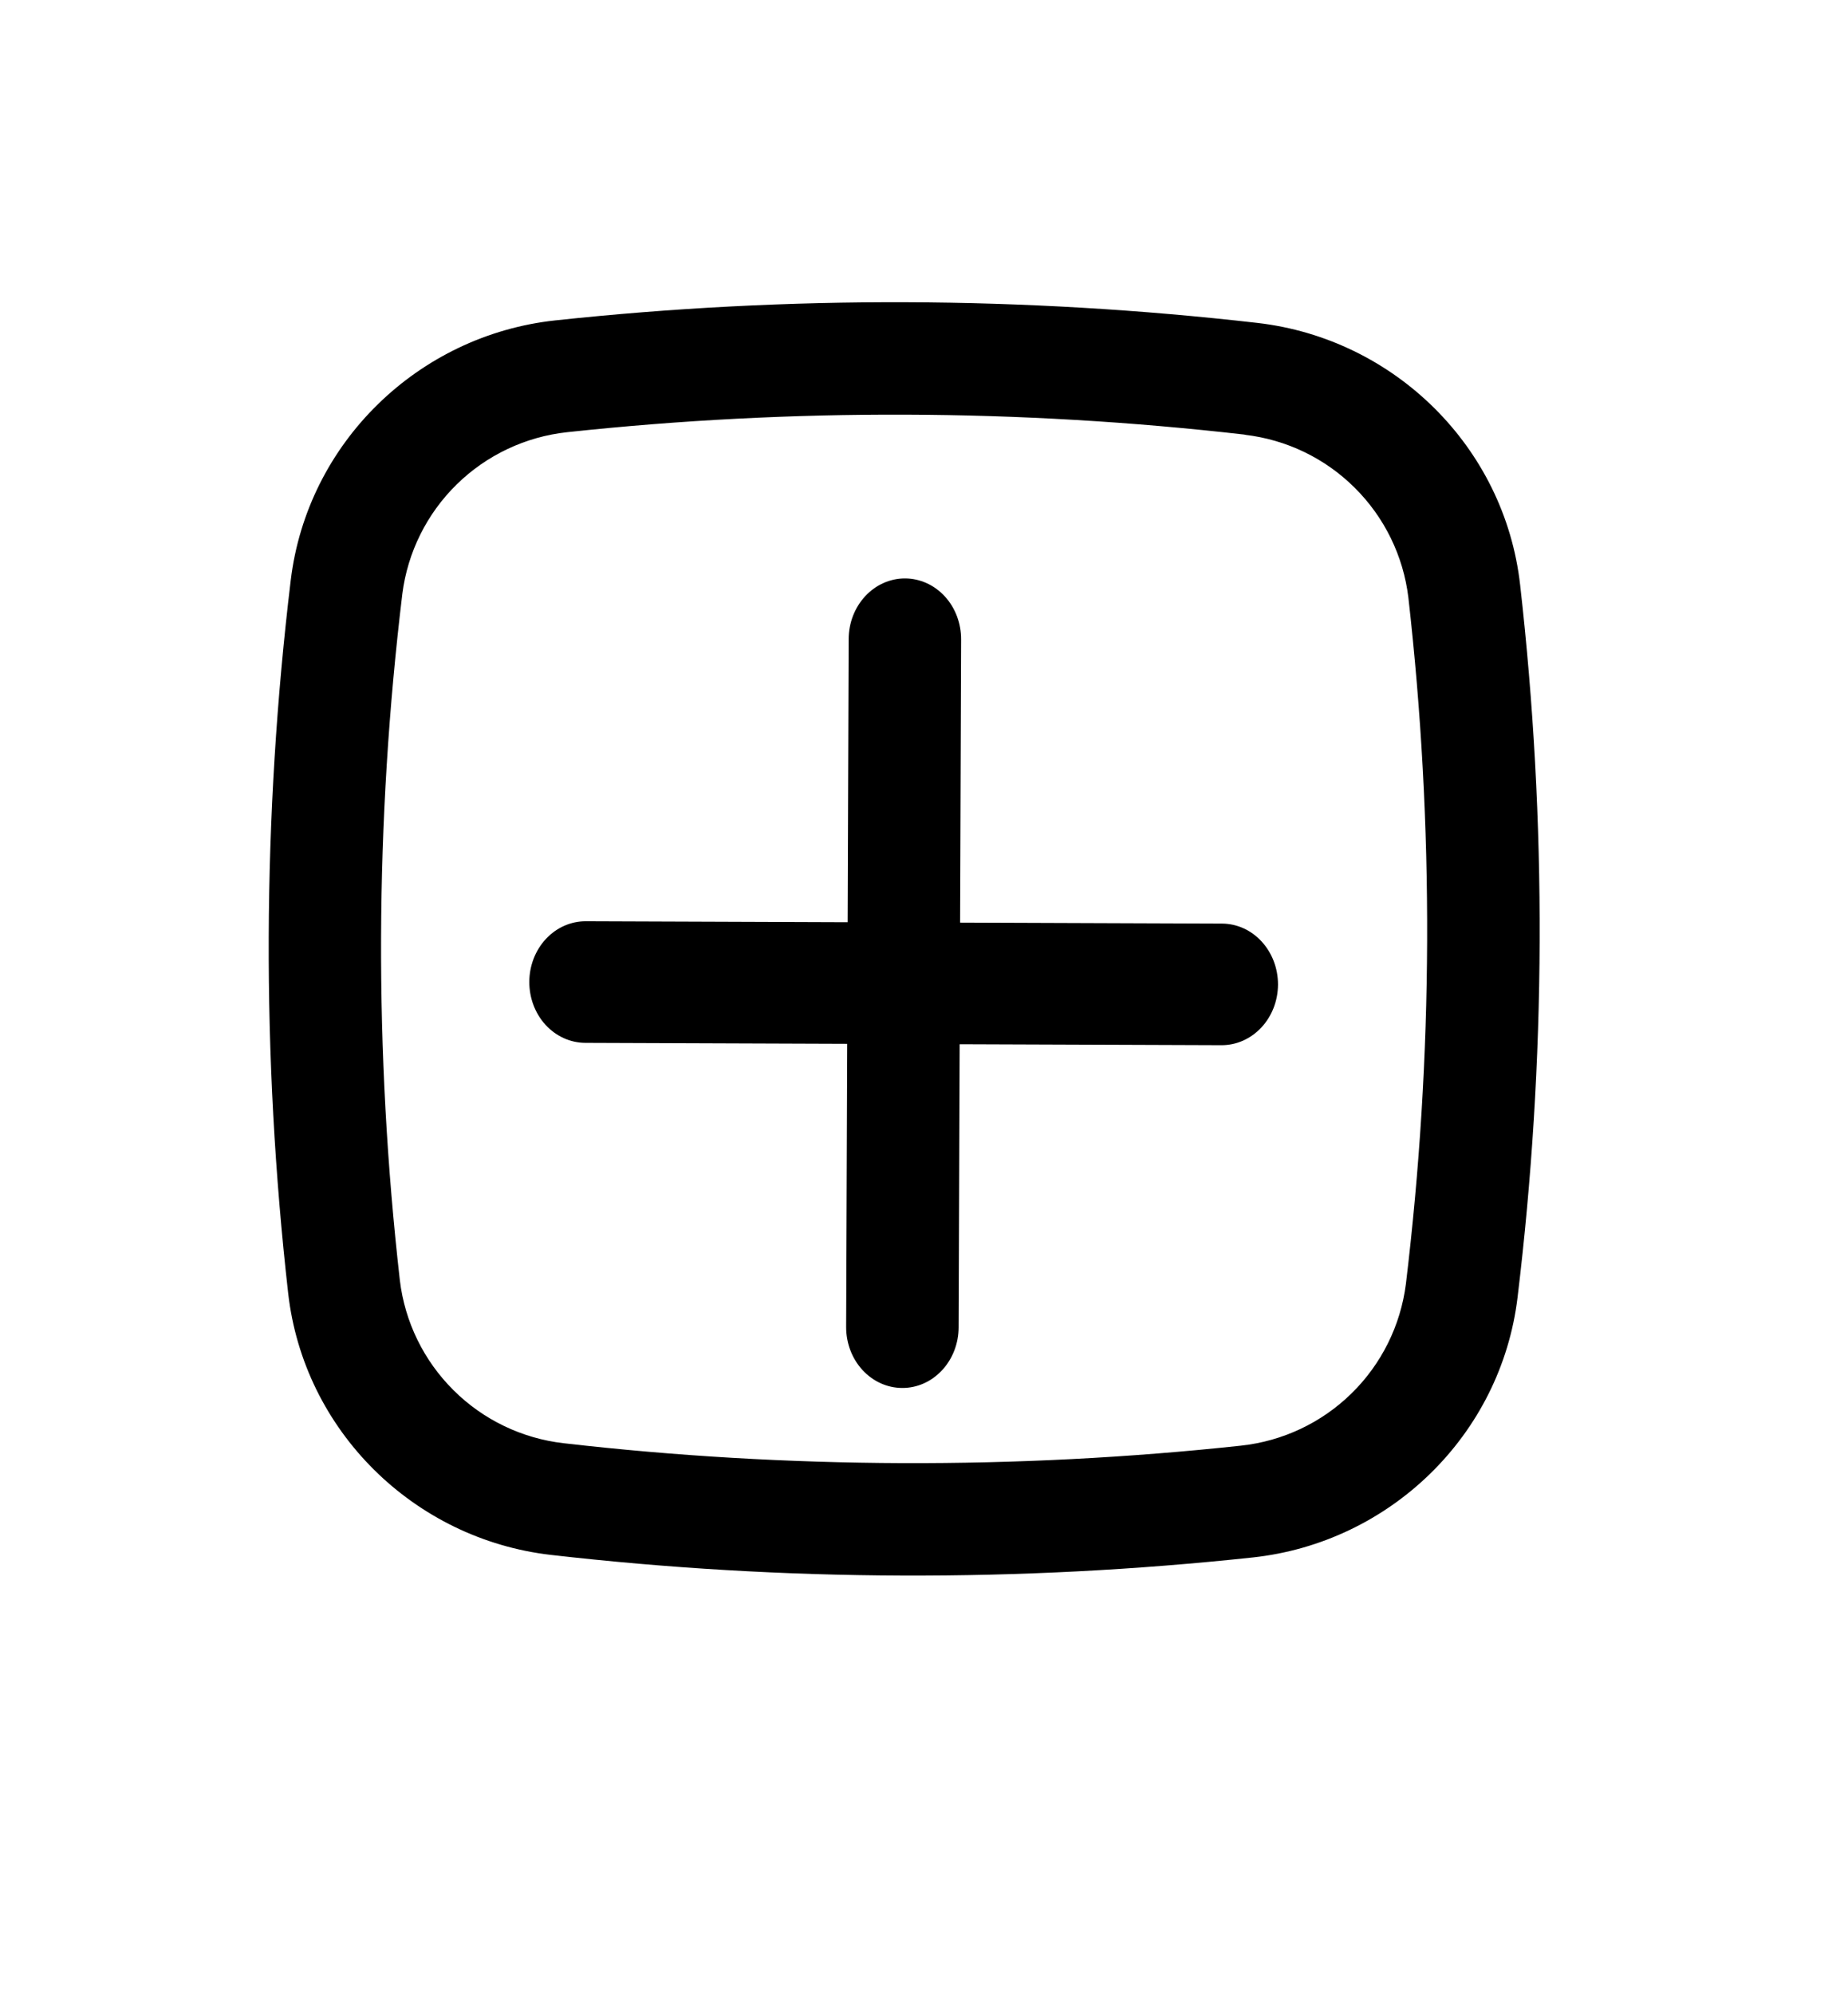 <svg width="38" height="41" viewBox="0 0 38 41" fill="none" xmlns="http://www.w3.org/2000/svg">
<path d="M10.884 20.186C10.885 19.854 11.008 19.537 11.226 19.303C11.443 19.07 11.738 18.939 12.045 18.94L17.43 18.96L17.451 13.138C17.452 12.806 17.575 12.489 17.793 12.255C18.01 12.022 18.305 11.891 18.611 11.892C18.918 11.893 19.212 12.026 19.428 12.261C19.644 12.496 19.764 12.815 19.763 13.146L19.742 18.968L25.127 18.988C25.434 18.989 25.727 19.121 25.943 19.357C26.159 19.592 26.28 19.91 26.279 20.242C26.278 20.573 26.155 20.891 25.937 21.124C25.719 21.358 25.425 21.489 25.118 21.488L19.733 21.468L19.712 27.29C19.711 27.621 19.588 27.939 19.37 28.172C19.152 28.406 18.858 28.537 18.551 28.535C18.244 28.534 17.951 28.401 17.735 28.166C17.519 27.931 17.398 27.613 17.399 27.281L17.421 21.46L12.036 21.44C11.729 21.439 11.435 21.306 11.219 21.071C11.003 20.836 10.883 20.517 10.884 20.186Z" fill="black"/>
<path fill-rule="evenodd" clip-rule="evenodd" d="M11.418 6.587C16.219 6.072 21.061 6.09 25.857 6.639C28.673 6.964 30.939 9.19 31.258 12.024C31.811 16.893 31.793 21.809 31.205 26.674C30.863 29.505 28.581 31.713 25.765 32.019C20.965 32.534 16.123 32.516 11.326 31.967C8.511 31.641 6.245 29.416 5.925 26.582C5.375 21.713 5.393 16.797 5.978 11.932C6.319 9.101 8.602 6.891 11.418 6.587ZM25.593 8.935C20.967 8.405 16.296 8.388 11.666 8.885C10.809 8.977 10.008 9.355 9.392 9.958C8.776 10.562 8.382 11.355 8.273 12.21C7.708 16.896 7.69 21.632 8.222 26.322C8.325 27.178 8.714 27.974 9.325 28.581C9.936 29.189 10.734 29.573 11.59 29.671C16.178 30.199 20.926 30.217 25.518 29.721C26.374 29.629 27.175 29.251 27.79 28.648C28.406 28.045 28.8 27.252 28.909 26.398C29.474 21.711 29.492 16.975 28.96 12.285C28.857 11.43 28.468 10.635 27.857 10.028C27.247 9.42 26.449 9.037 25.593 8.938" fill="black"/>
</svg>

